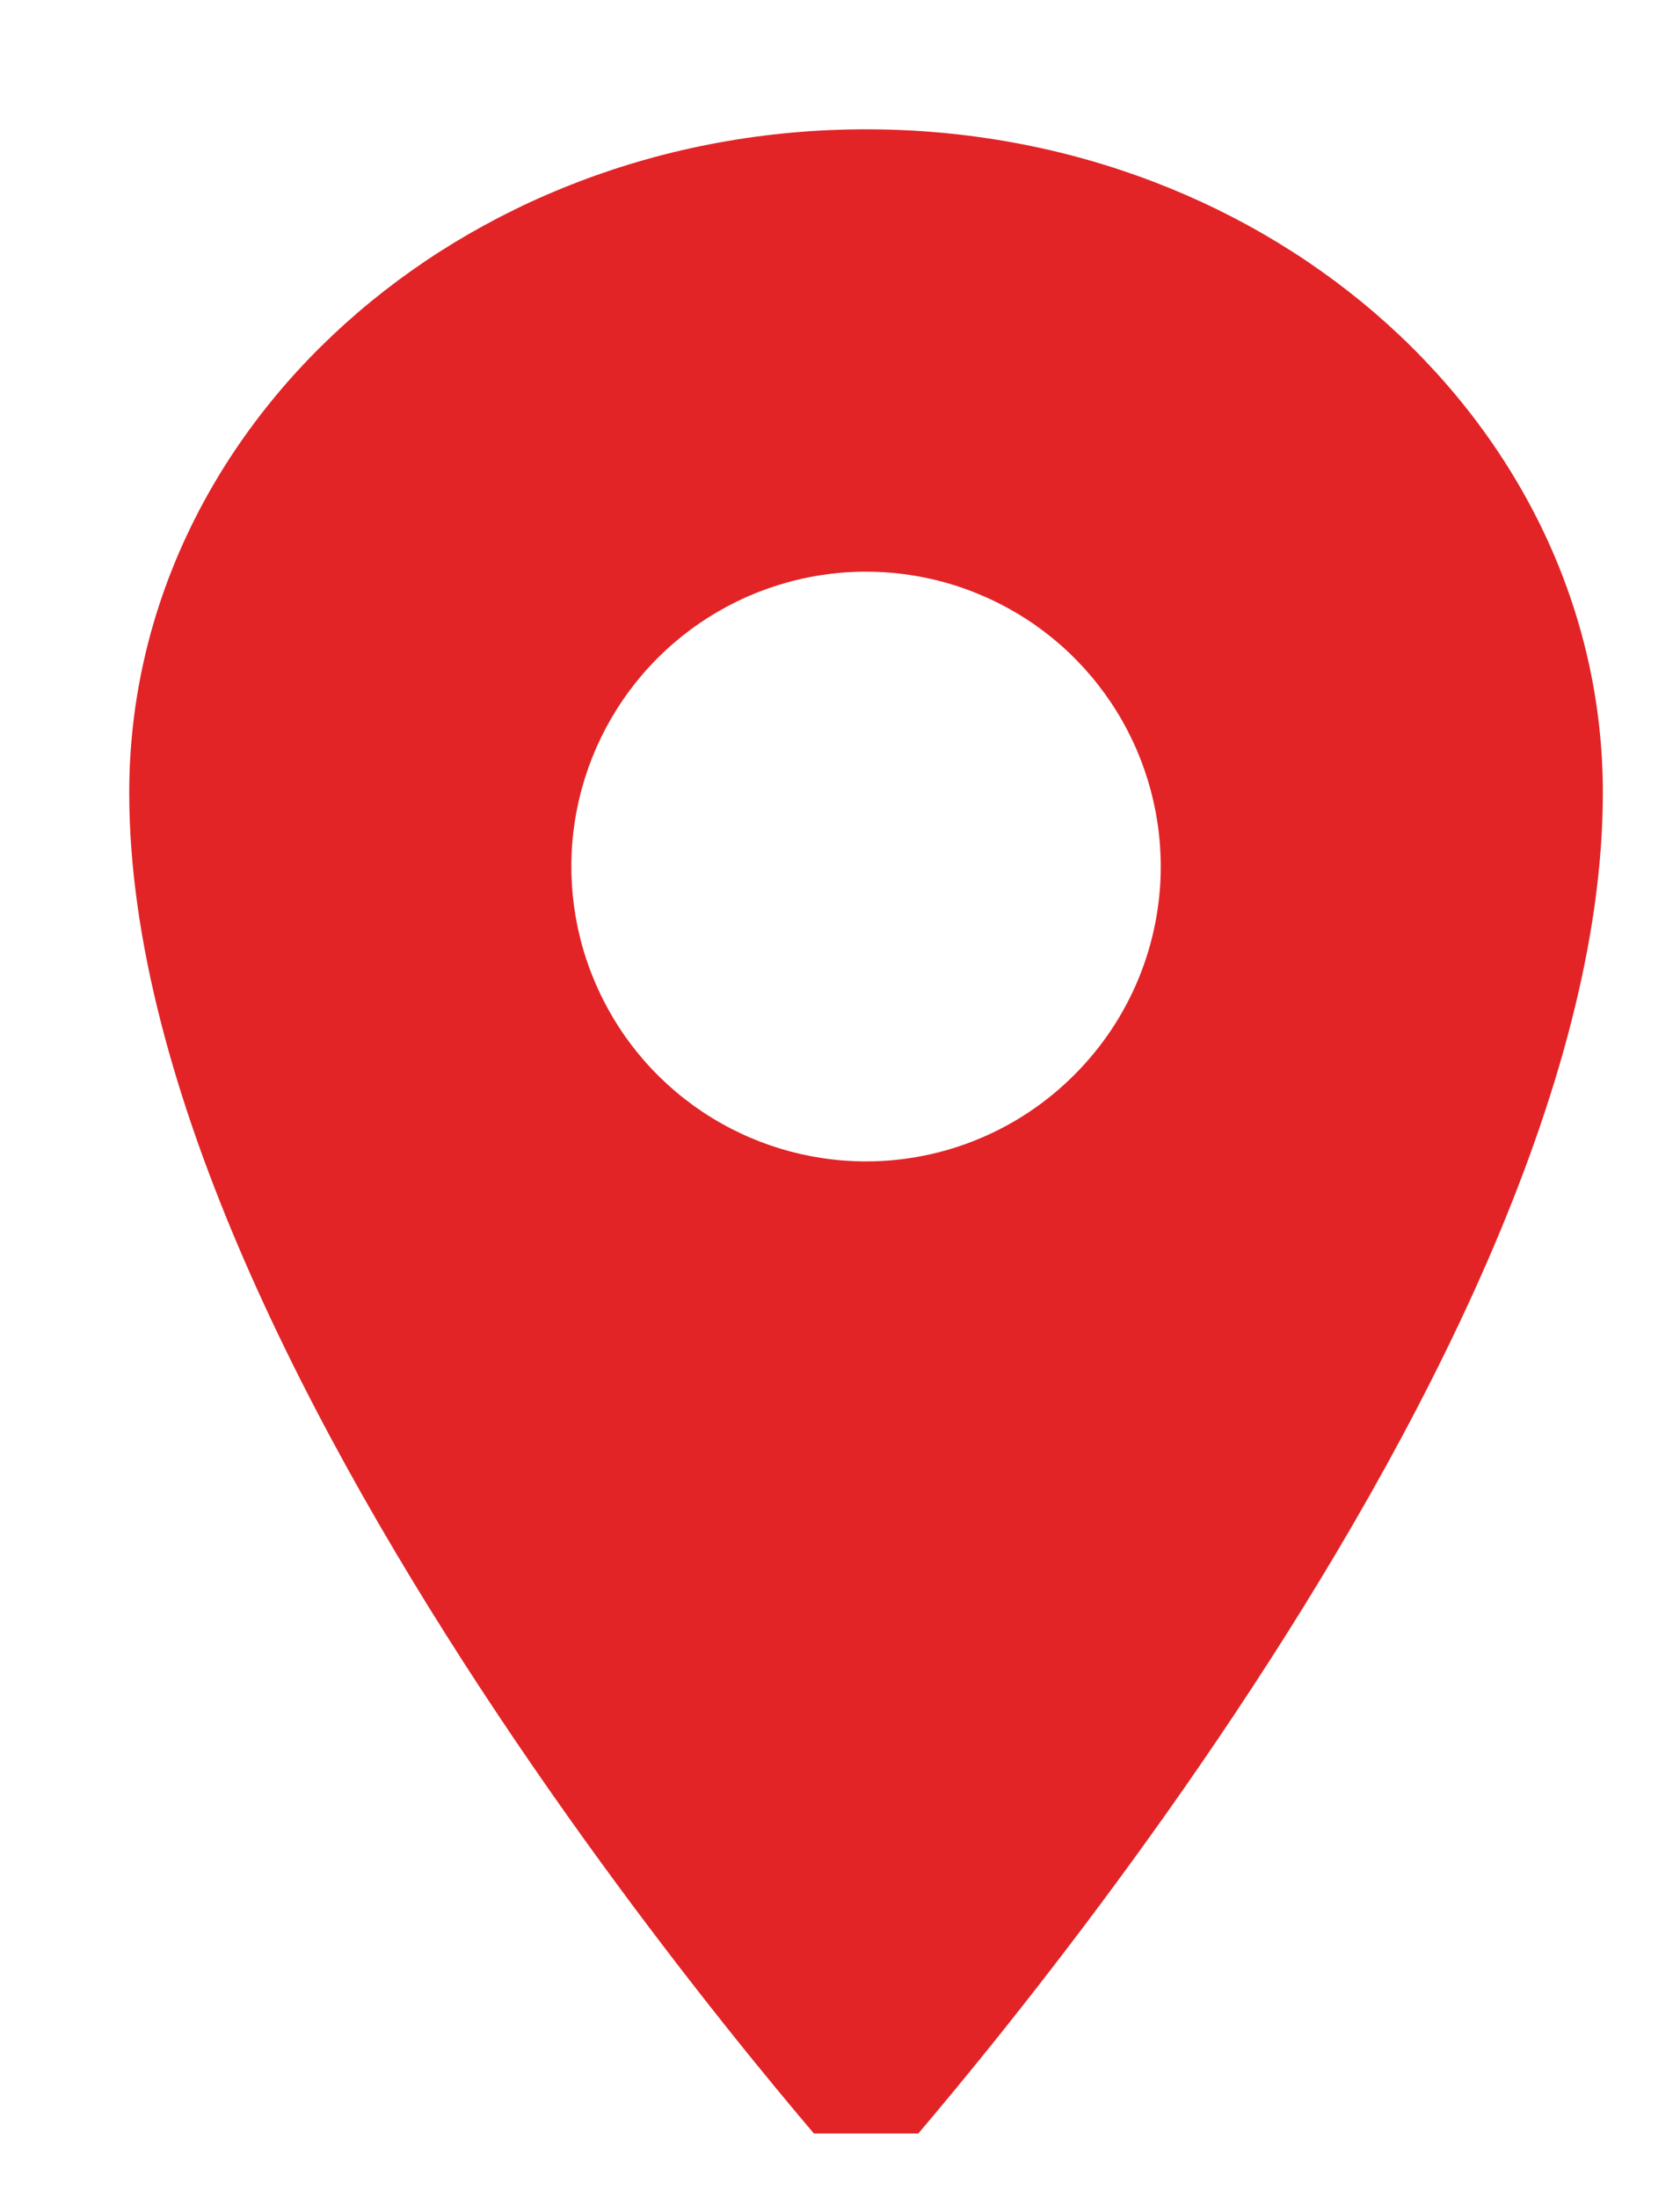 <svg width="13" height="17" viewBox="0 0 13 17" fill="none" xmlns="http://www.w3.org/2000/svg">
<g clip-path="url(#clip0_54_123)">
<path d="M6.702 1C3.554 1 1 3.299 1 6.131C1 10.693 6.702 16.964 6.702 16.964C6.702 16.964 12.403 10.693 12.403 6.131C12.403 3.299 9.849 1 6.702 1ZM6.702 8.982C6.25 8.982 5.81 8.848 5.435 8.598C5.059 8.347 4.767 7.991 4.595 7.574C4.422 7.158 4.377 6.699 4.465 6.257C4.553 5.814 4.77 5.408 5.089 5.089C5.408 4.77 5.814 4.553 6.257 4.465C6.699 4.377 7.158 4.422 7.574 4.595C7.991 4.767 8.347 5.059 8.598 5.435C8.848 5.81 8.982 6.25 8.982 6.702C8.982 7.306 8.741 7.886 8.313 8.313C7.886 8.741 7.306 8.982 6.702 8.982Z" fill="#E22427"/>
</g>
<defs>
<clipPath id="clip0_54_123">
<rect width="13" height="16" fill="white" transform="translate(0 0.5)"/>
</clipPath>
</defs>
</svg>
